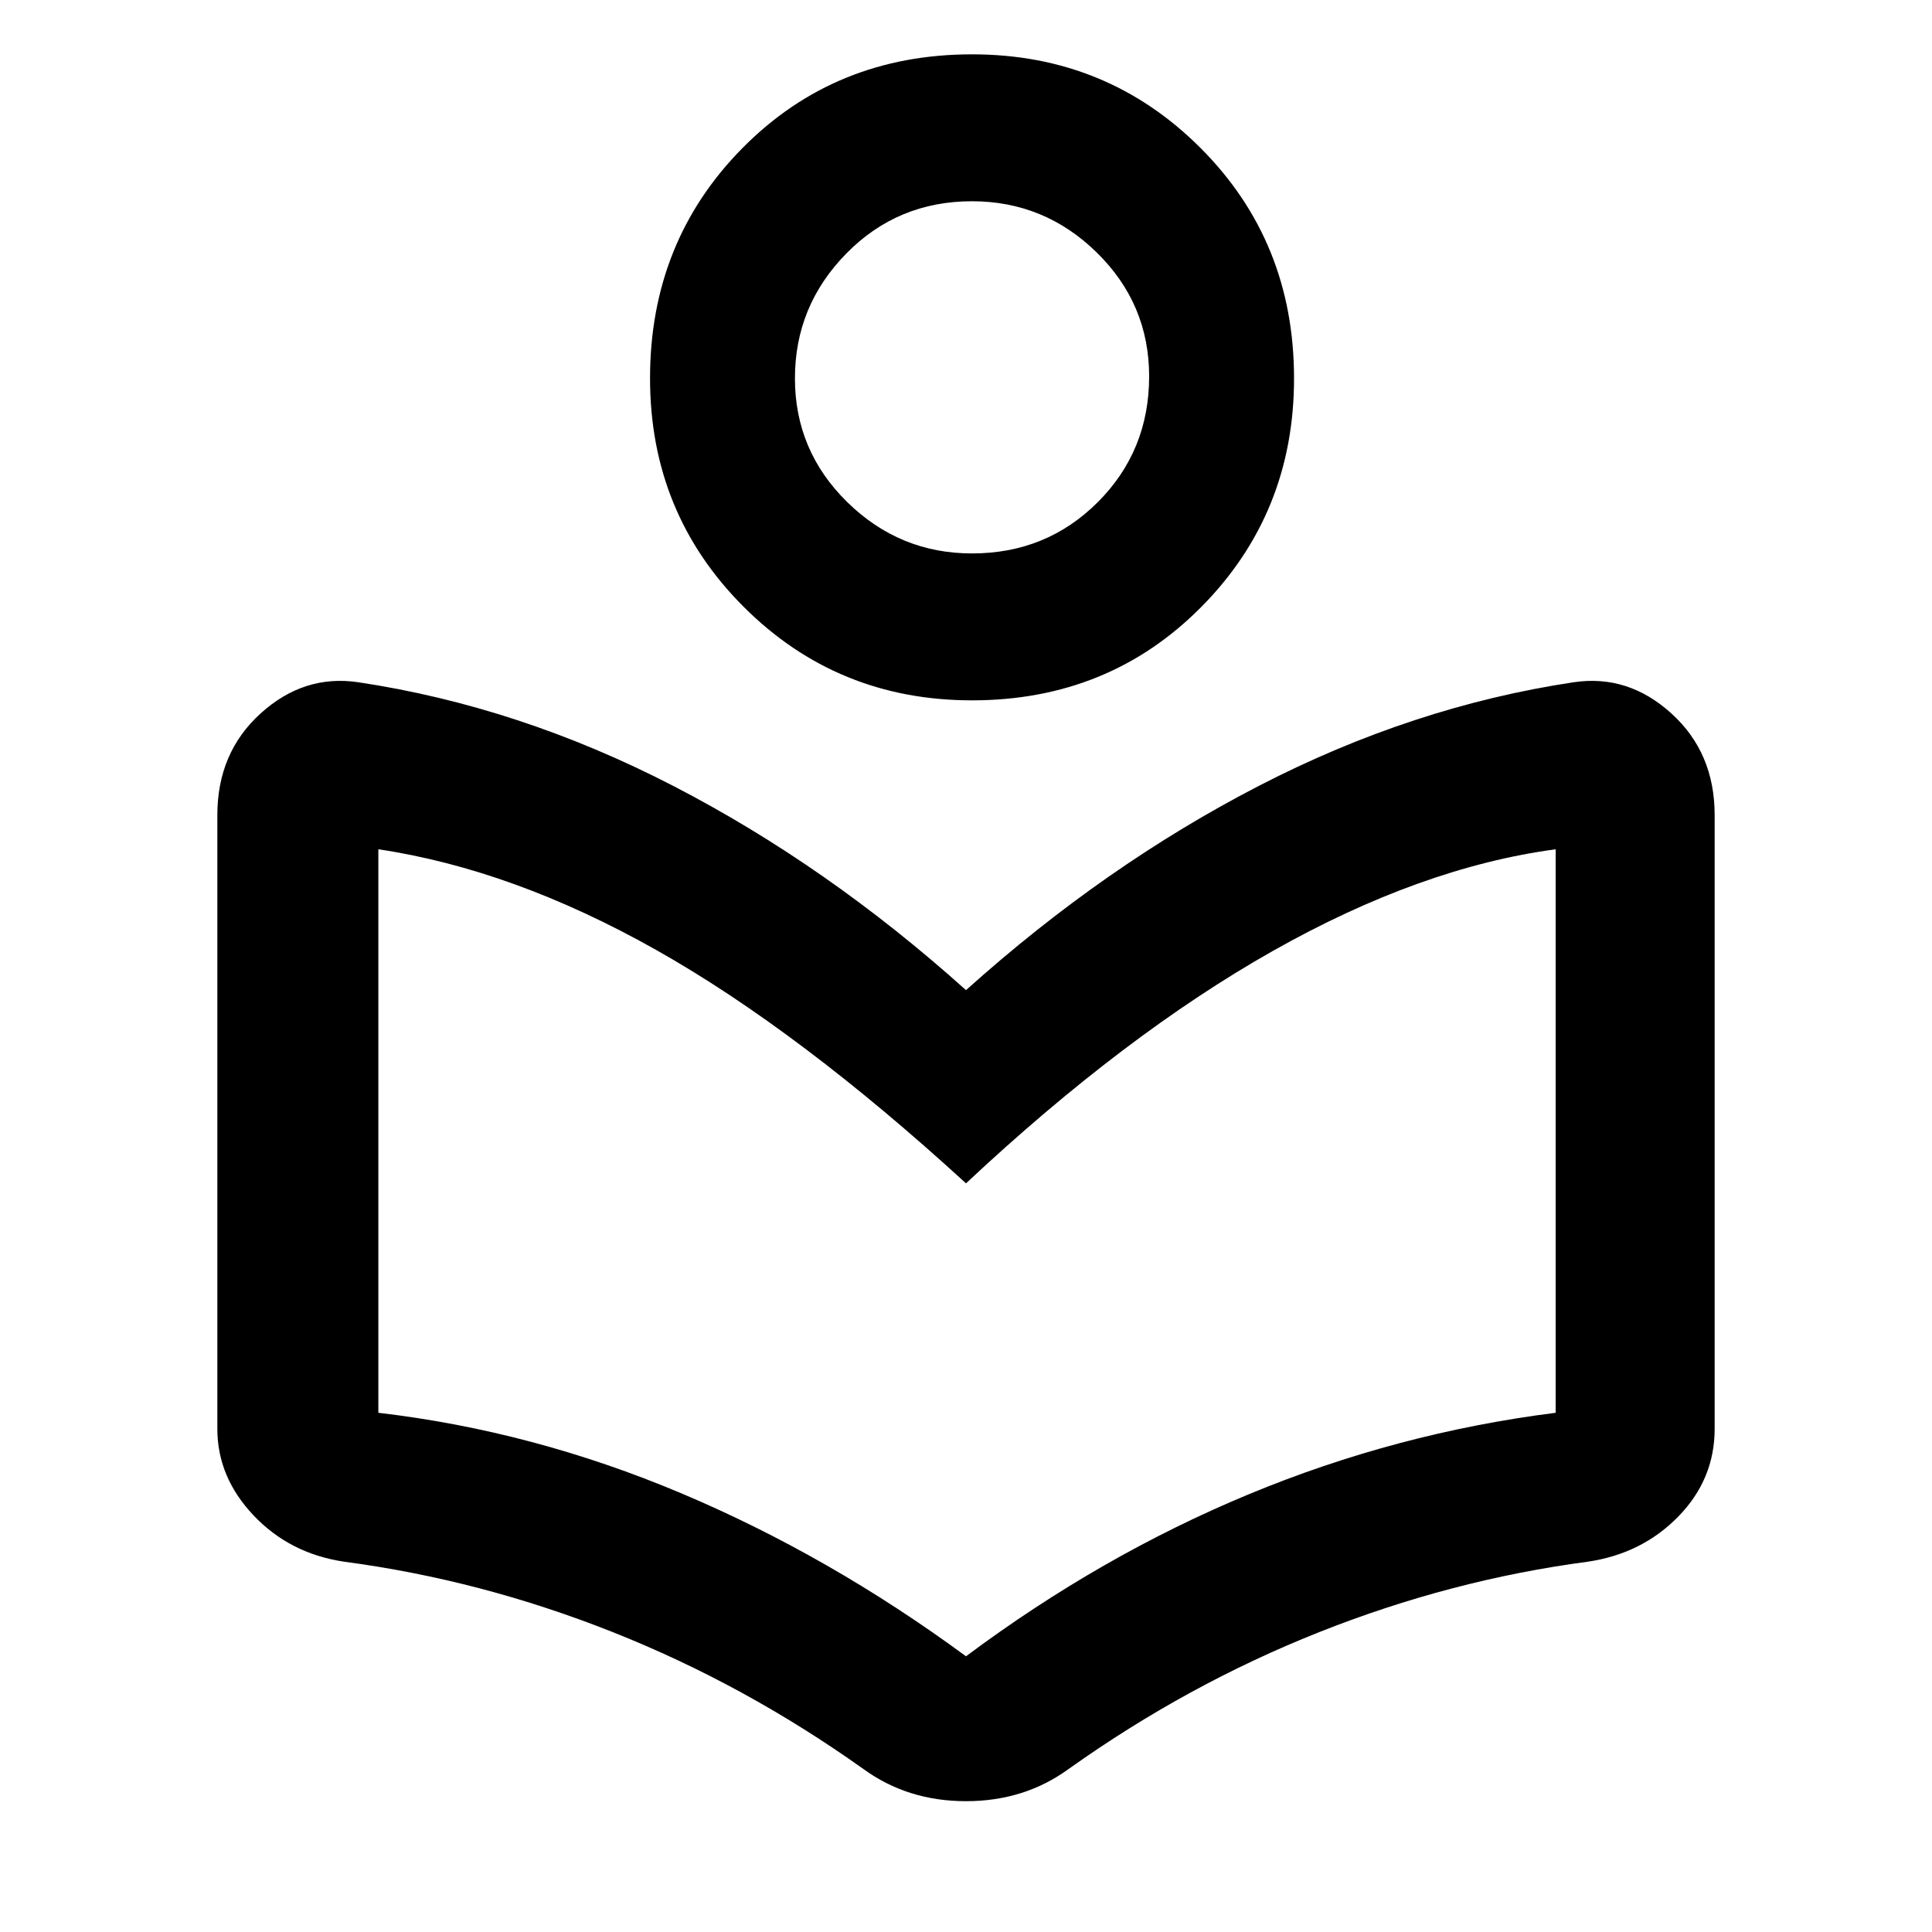 <svg xmlns="http://www.w3.org/2000/svg" width="48" height="48"><path d="M21.45 43.95q-2.95-2.1-6.225-3.4-3.275-1.3-6.675-1.75-1.35-.2-2.25-1.15-.9-.95-.9-2.15V20.25q0-1.55 1.075-2.525Q7.55 16.75 8.9 16.95q4 .6 7.825 2.575T24 24.6q3.45-3.1 7.275-5.075T39.1 16.95q1.35-.2 2.425.775Q42.6 18.7 42.6 20.25V35.5q0 1.25-.9 2.175-.9.925-2.25 1.125-3.4.45-6.675 1.75t-6.225 3.4q-1.1.8-2.55.8-1.45 0-2.55-.8zm2.55-2.8q3.35-2.5 7.025-4.025Q34.7 35.6 38.65 35.1v-14q-3.35.45-7.025 2.525Q27.95 25.7 24 29.4q-4.15-3.8-7.7-5.8t-6.9-2.5v14q3.85.45 7.525 2Q20.6 38.65 24 41.15zm.15-23.75q-3.35 0-5.675-2.325Q16.15 12.75 16.15 9.4q0-3.4 2.3-5.725 2.3-2.325 5.7-2.325 3.35 0 5.675 2.325Q32.15 6 32.15 9.4q0 3.35-2.3 5.675-2.3 2.325-5.7 2.325zm0-3.65q1.85 0 3.125-1.275T28.55 9.35q0-1.8-1.3-3.075Q25.95 5 24.15 5q-1.85 0-3.125 1.3T19.75 9.4q0 1.8 1.3 3.075 1.3 1.275 3.1 1.275zM24.1 9.3zM24 31.1z"/></svg>
